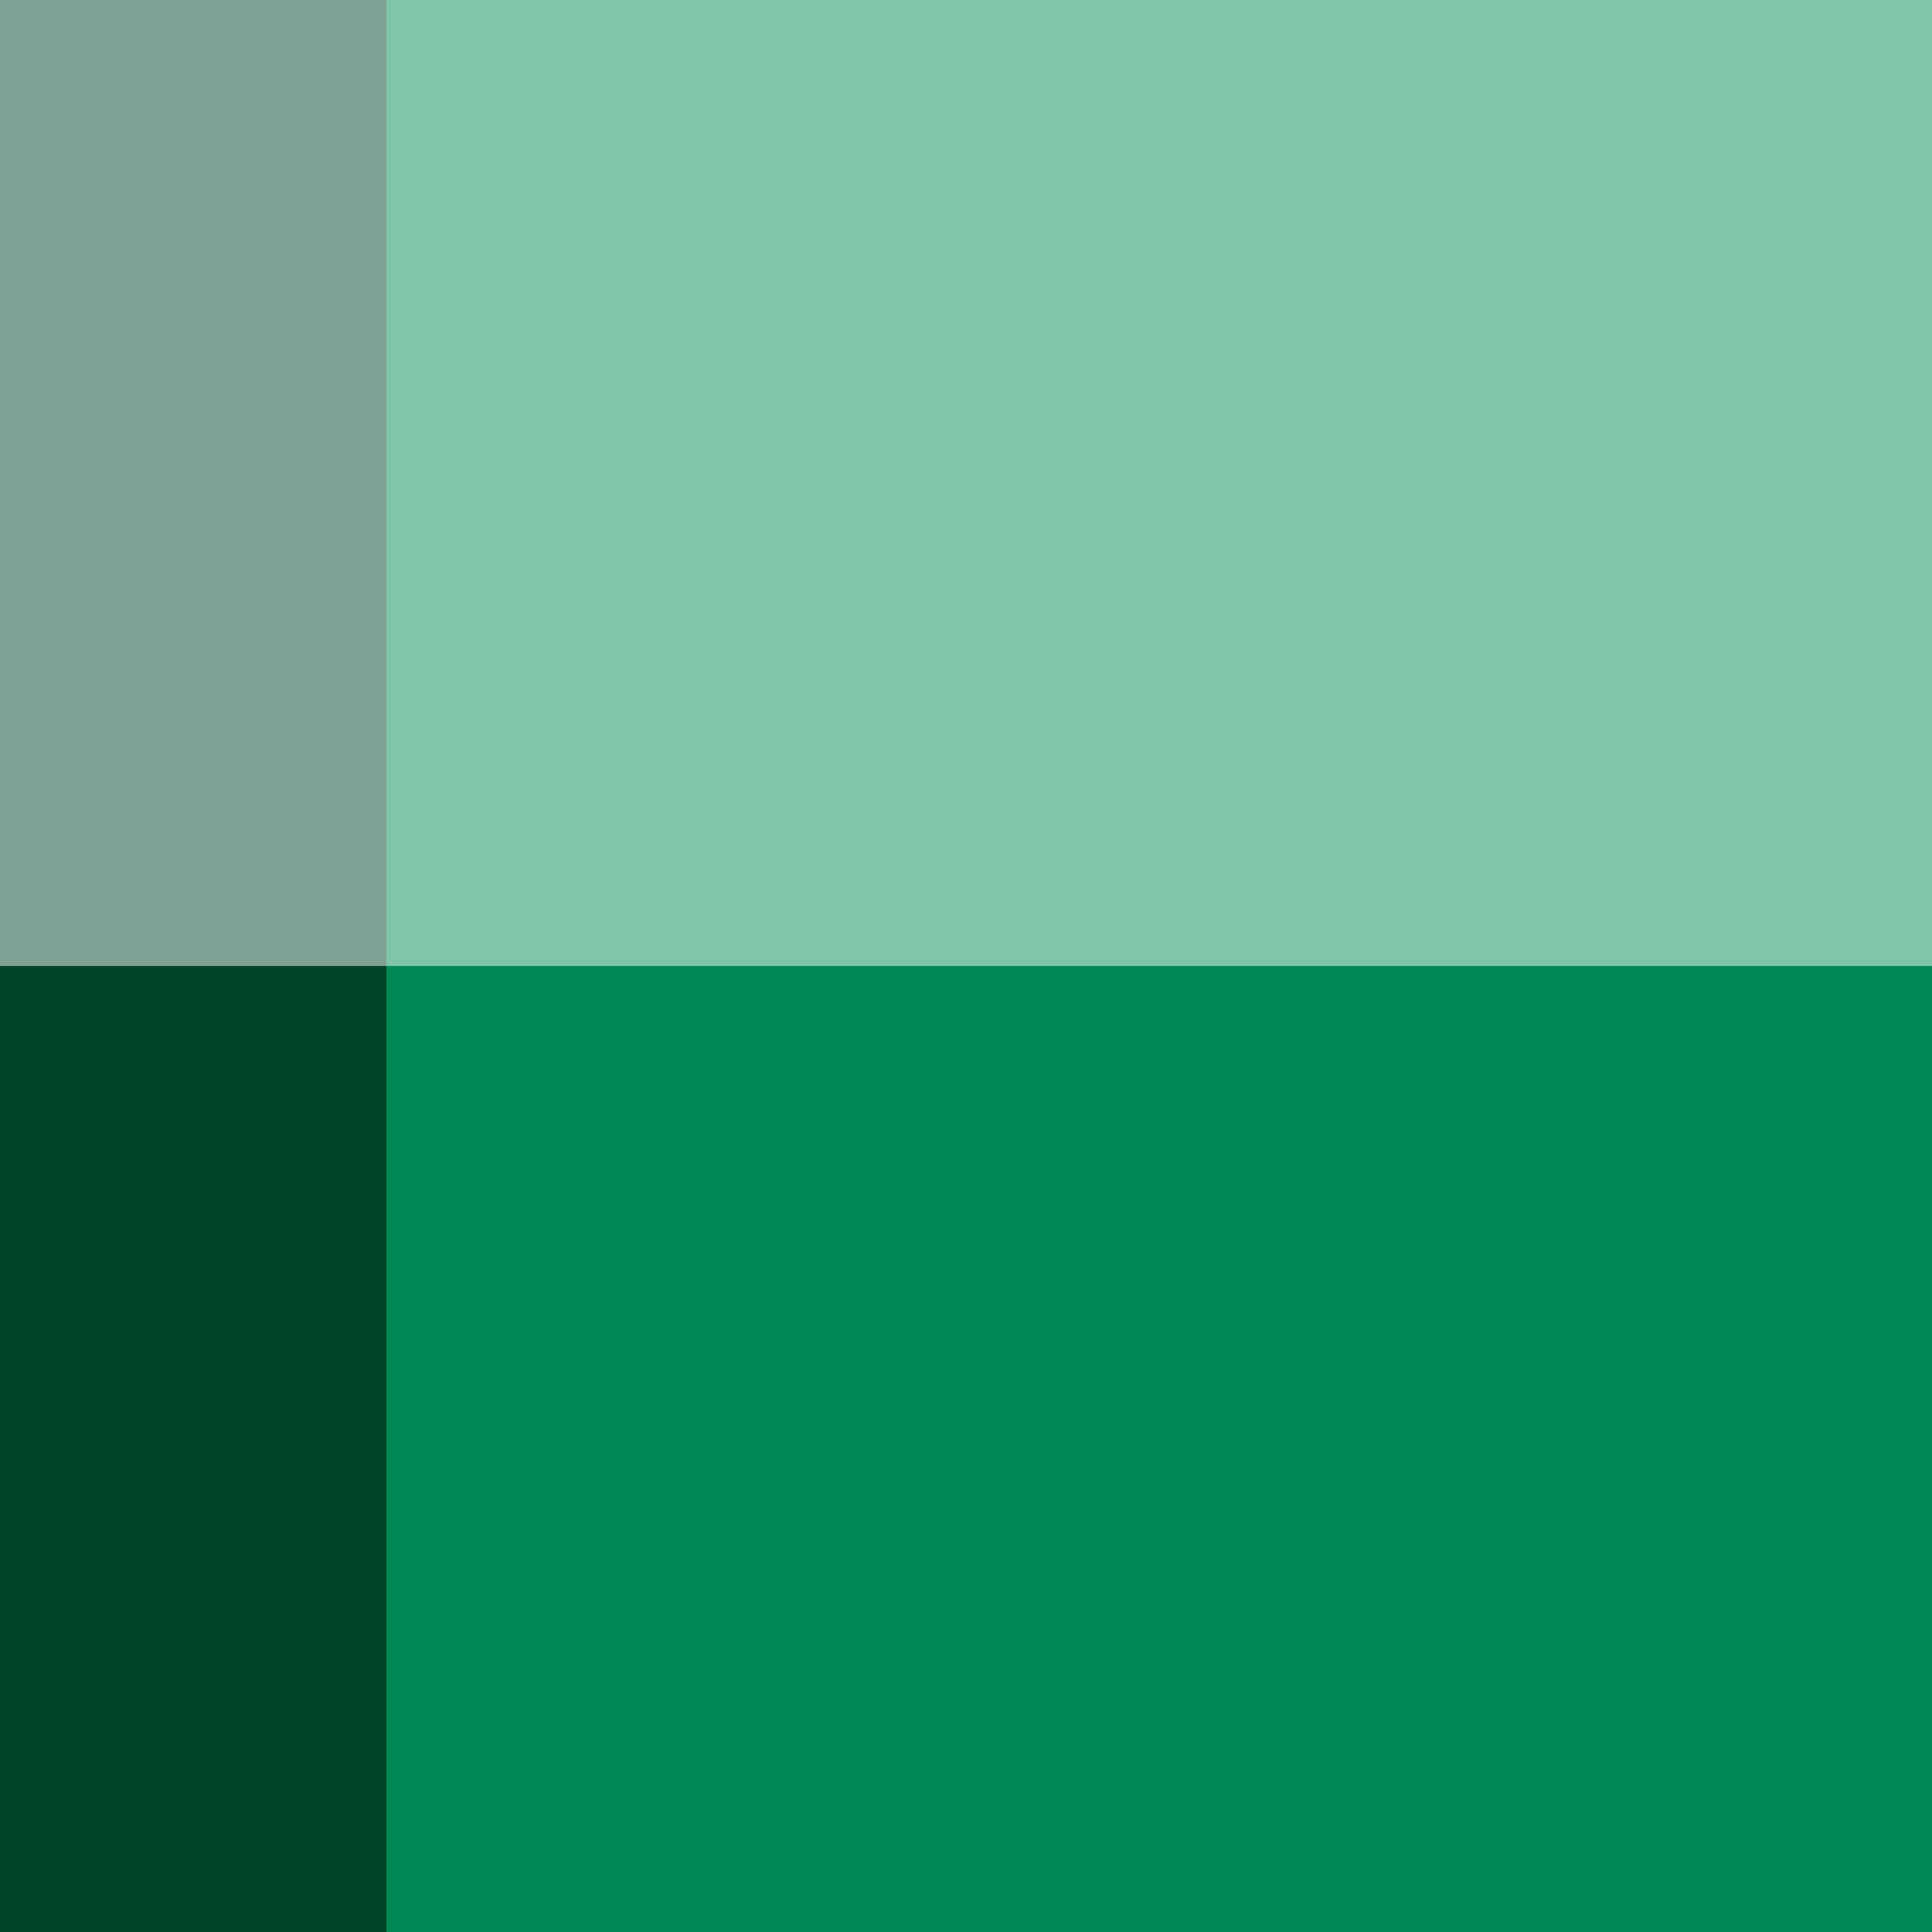 <svg
  viewBox="0 0 8000 8000"
  xmlns="http://www.w3.org/2000/svg"
>
  <rect
    width="100%"
    height="100%"
    fill="#008855"
  />

  <rect
    width="20%"
    height="100%"
    fill="#000000"
    opacity="0.5"
  />

  <rect
    width="100%"
    height="50%"
    fill="#ffffff"
    opacity="0.5"
  />

</svg>
